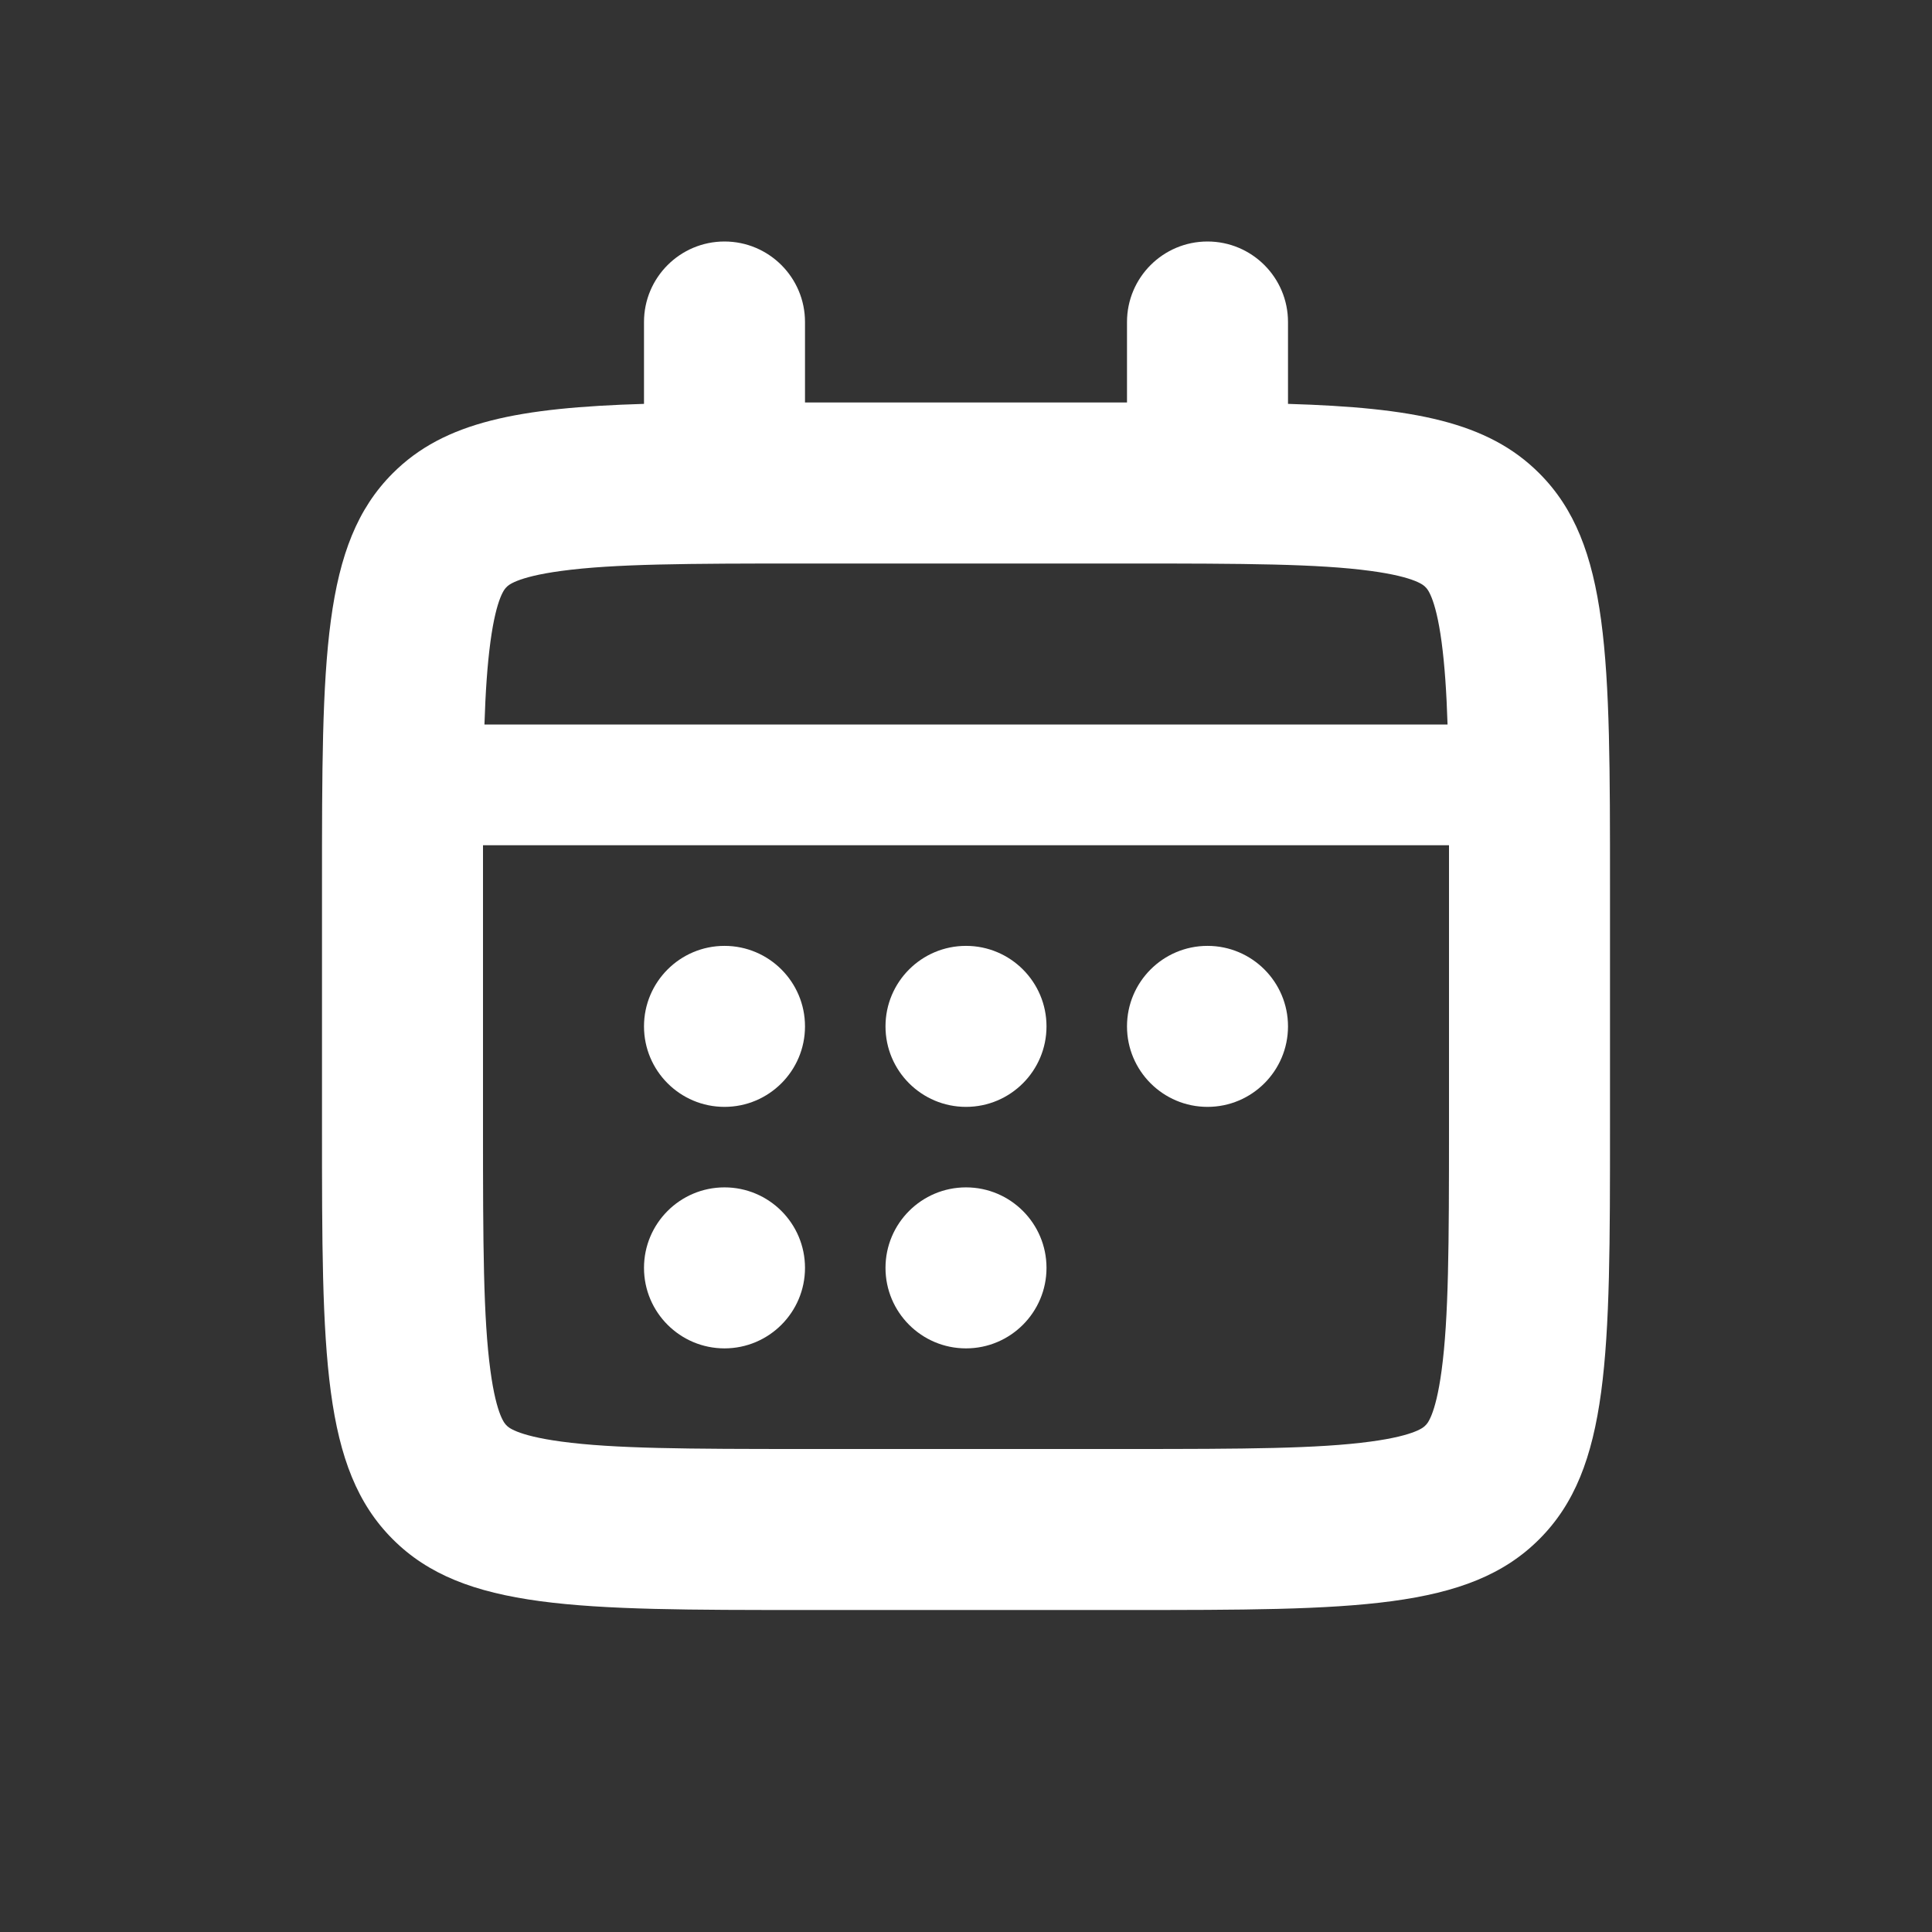 <svg width="24" height="24" viewBox="0 0 24 24" fill="none" xmlns="http://www.w3.org/2000/svg">
<rect x="0" y="0" width="24" height="24" fill="#333333" stroke="none"/>
<path d="M10 12.75C10 13.302 9.552 13.75 9 13.75C8.448 13.75 8 13.302 8 12.75C8 12.198 8.448 11.75 9 11.75C9.552 11.75 10 12.198 10 12.75Z" fill="white"/>
<path d="M13 12.75C13 13.302 12.552 13.75 12 13.75C11.448 13.75 11 13.302 11 12.75C11 12.198 11.448 11.75 12 11.75C12.552 11.75 13 12.198 13 12.75Z" fill="white"/>
<path d="M15 13.75C15.552 13.75 16 13.302 16 12.75C16 12.198 15.552 11.75 15 11.75C14.448 11.75 14 12.198 14 12.75C14 13.302 14.448 13.75 15 13.75Z" fill="white"/>
<path d="M9 16.75C9.552 16.75 10 16.302 10 15.75C10 15.198 9.552 14.75 9 14.75C8.448 14.75 8 15.198 8 15.75C8 16.302 8.448 16.75 9 16.75Z" fill="white"/>
<path d="M12 16.75C12.552 16.75 13 16.302 13 15.75C13 15.198 12.552 14.75 12 14.75C11.448 14.75 11 15.198 11 15.75C11 16.302 11.448 16.75 12 16.75Z" fill="white"/>
<path fill-rule="evenodd" clip-rule="evenodd" d="M8 4C8 3.448 8.448 3 9 3C9.552 3 10 3.448 10 4V5H14V4C14 3.448 14.448 3 15 3C15.552 3 16 3.448 16 4V5.017C17.553 5.064 18.48 5.237 19.121 5.879C20 6.757 20 8.172 20 11V14C20 16.828 20 18.243 19.121 19.121C18.243 20 16.828 20 14 20H10C7.172 20 5.757 20 4.879 19.121C4 18.243 4 16.828 4 14V11C4 8.172 4 6.757 4.879 5.879C5.52 5.237 6.447 5.064 8 5.017V4ZM14 7H10C8.529 7 7.627 7.004 6.975 7.092C6.401 7.169 6.305 7.279 6.294 7.292L6.293 7.293L6.292 7.294C6.279 7.305 6.169 7.401 6.092 7.975C6.054 8.26 6.031 8.593 6.018 9H17.982C17.969 8.593 17.946 8.26 17.908 7.975C17.831 7.401 17.721 7.305 17.708 7.294L17.707 7.293L17.706 7.292C17.695 7.279 17.599 7.169 17.025 7.092C16.373 7.004 15.471 7 14 7ZM6 11C6 10.825 6 10.659 6 10.5H18C18 10.659 18 10.825 18 11V14C18 15.471 17.996 16.373 17.908 17.025C17.831 17.599 17.721 17.695 17.708 17.706L17.707 17.707L17.706 17.708C17.695 17.721 17.599 17.831 17.025 17.908C16.373 17.996 15.471 18 14 18H10C8.529 18 7.627 17.996 6.975 17.908C6.401 17.831 6.305 17.721 6.294 17.708L6.293 17.707L6.292 17.706C6.279 17.695 6.169 17.599 6.092 17.025C6.004 16.373 6 15.471 6 14V11Z" fill="white"/>
</svg>
